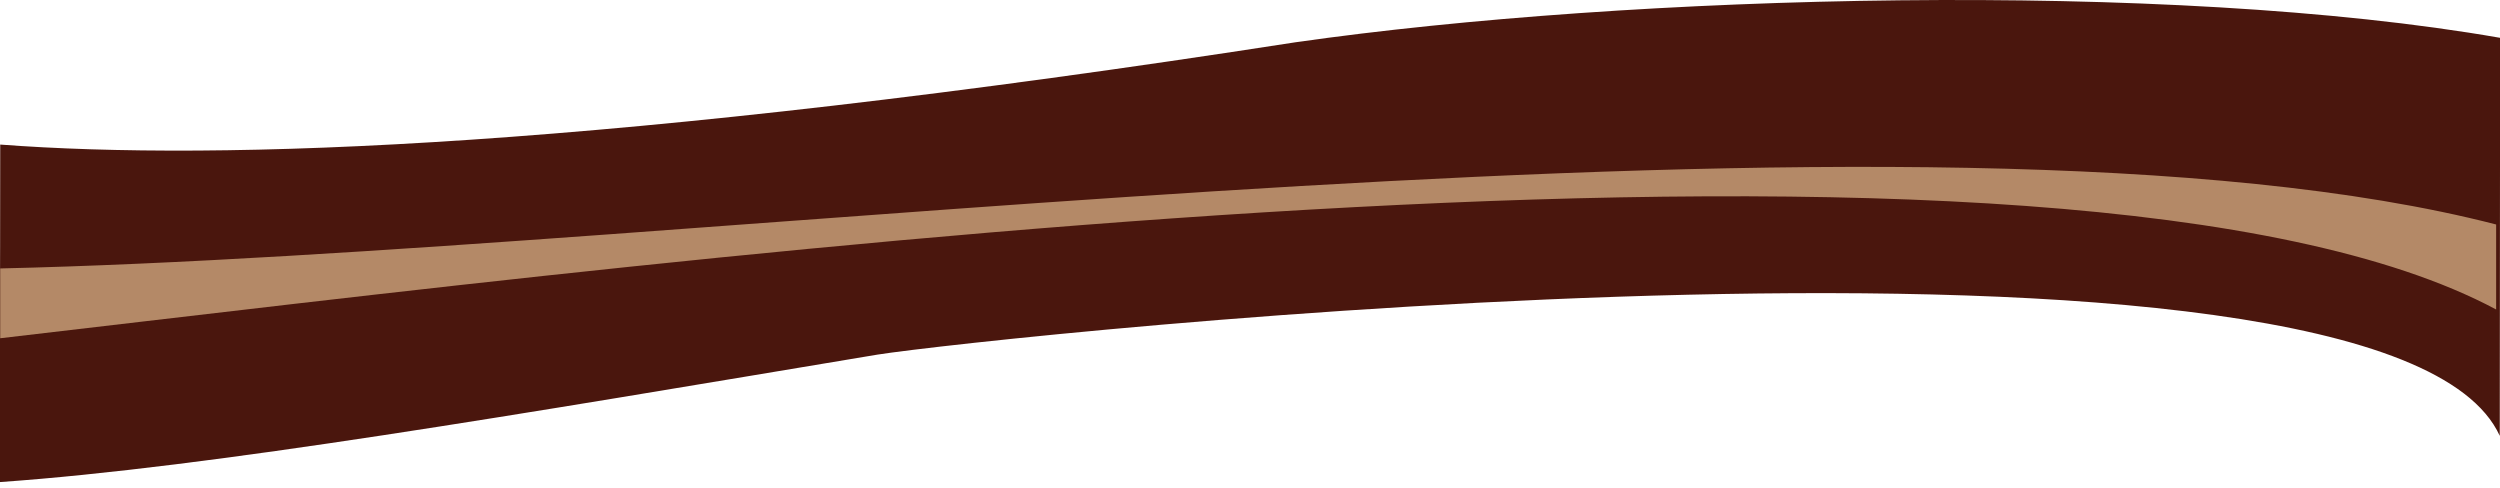 <?xml version="1.0" encoding="utf-8"?>
<!-- Generator: Adobe Illustrator 14.0.0, SVG Export Plug-In . SVG Version: 6.00 Build 43363)  -->
<!DOCTYPE svg PUBLIC "-//W3C//DTD SVG 1.1//EN" "http://www.w3.org/Graphics/SVG/1.1/DTD/svg11.dtd">
<svg version="1.1" id="Layer_1" xmlns="http://www.w3.org/2000/svg" xmlns:xlink="http://www.w3.org/1999/xlink" x="0px" y="0px"
	 width="2000px" height="390px" viewBox="-370.418 0 2000 390" enable-background="new -370.418 0 2000 390" xml:space="preserve">
<g>
	<g>
		<path fill="#4A160D" d="M1629.672,30.258c0,71.052-0.278,249.07-0.278,318.424c-91.32-200.333-1208.479-79.06-1297.801-65
			c-286.786,47.824-533.641,90.171-702.418,101.995c0-71.345,0.583-152.354,0.583-270.02
			c174.527,13.176,485.544,3.64,1036.267-81.847C935.101-4.682,1364.694-16.026,1629.672,30.258z"/>
	</g>
	<g>
		<path fill="#B48967" d="M1626.495,247.586C1284.369,64.754,198.627,204.414-370.243,270.599c0-19.099,0-32.099,0-55.847
			c562.918-12.789,1546.356-151.354,1996.737-35.166C1626.495,210.5,1626.495,228.5,1626.495,247.586z"/>
	</g>
</g>
</svg>
